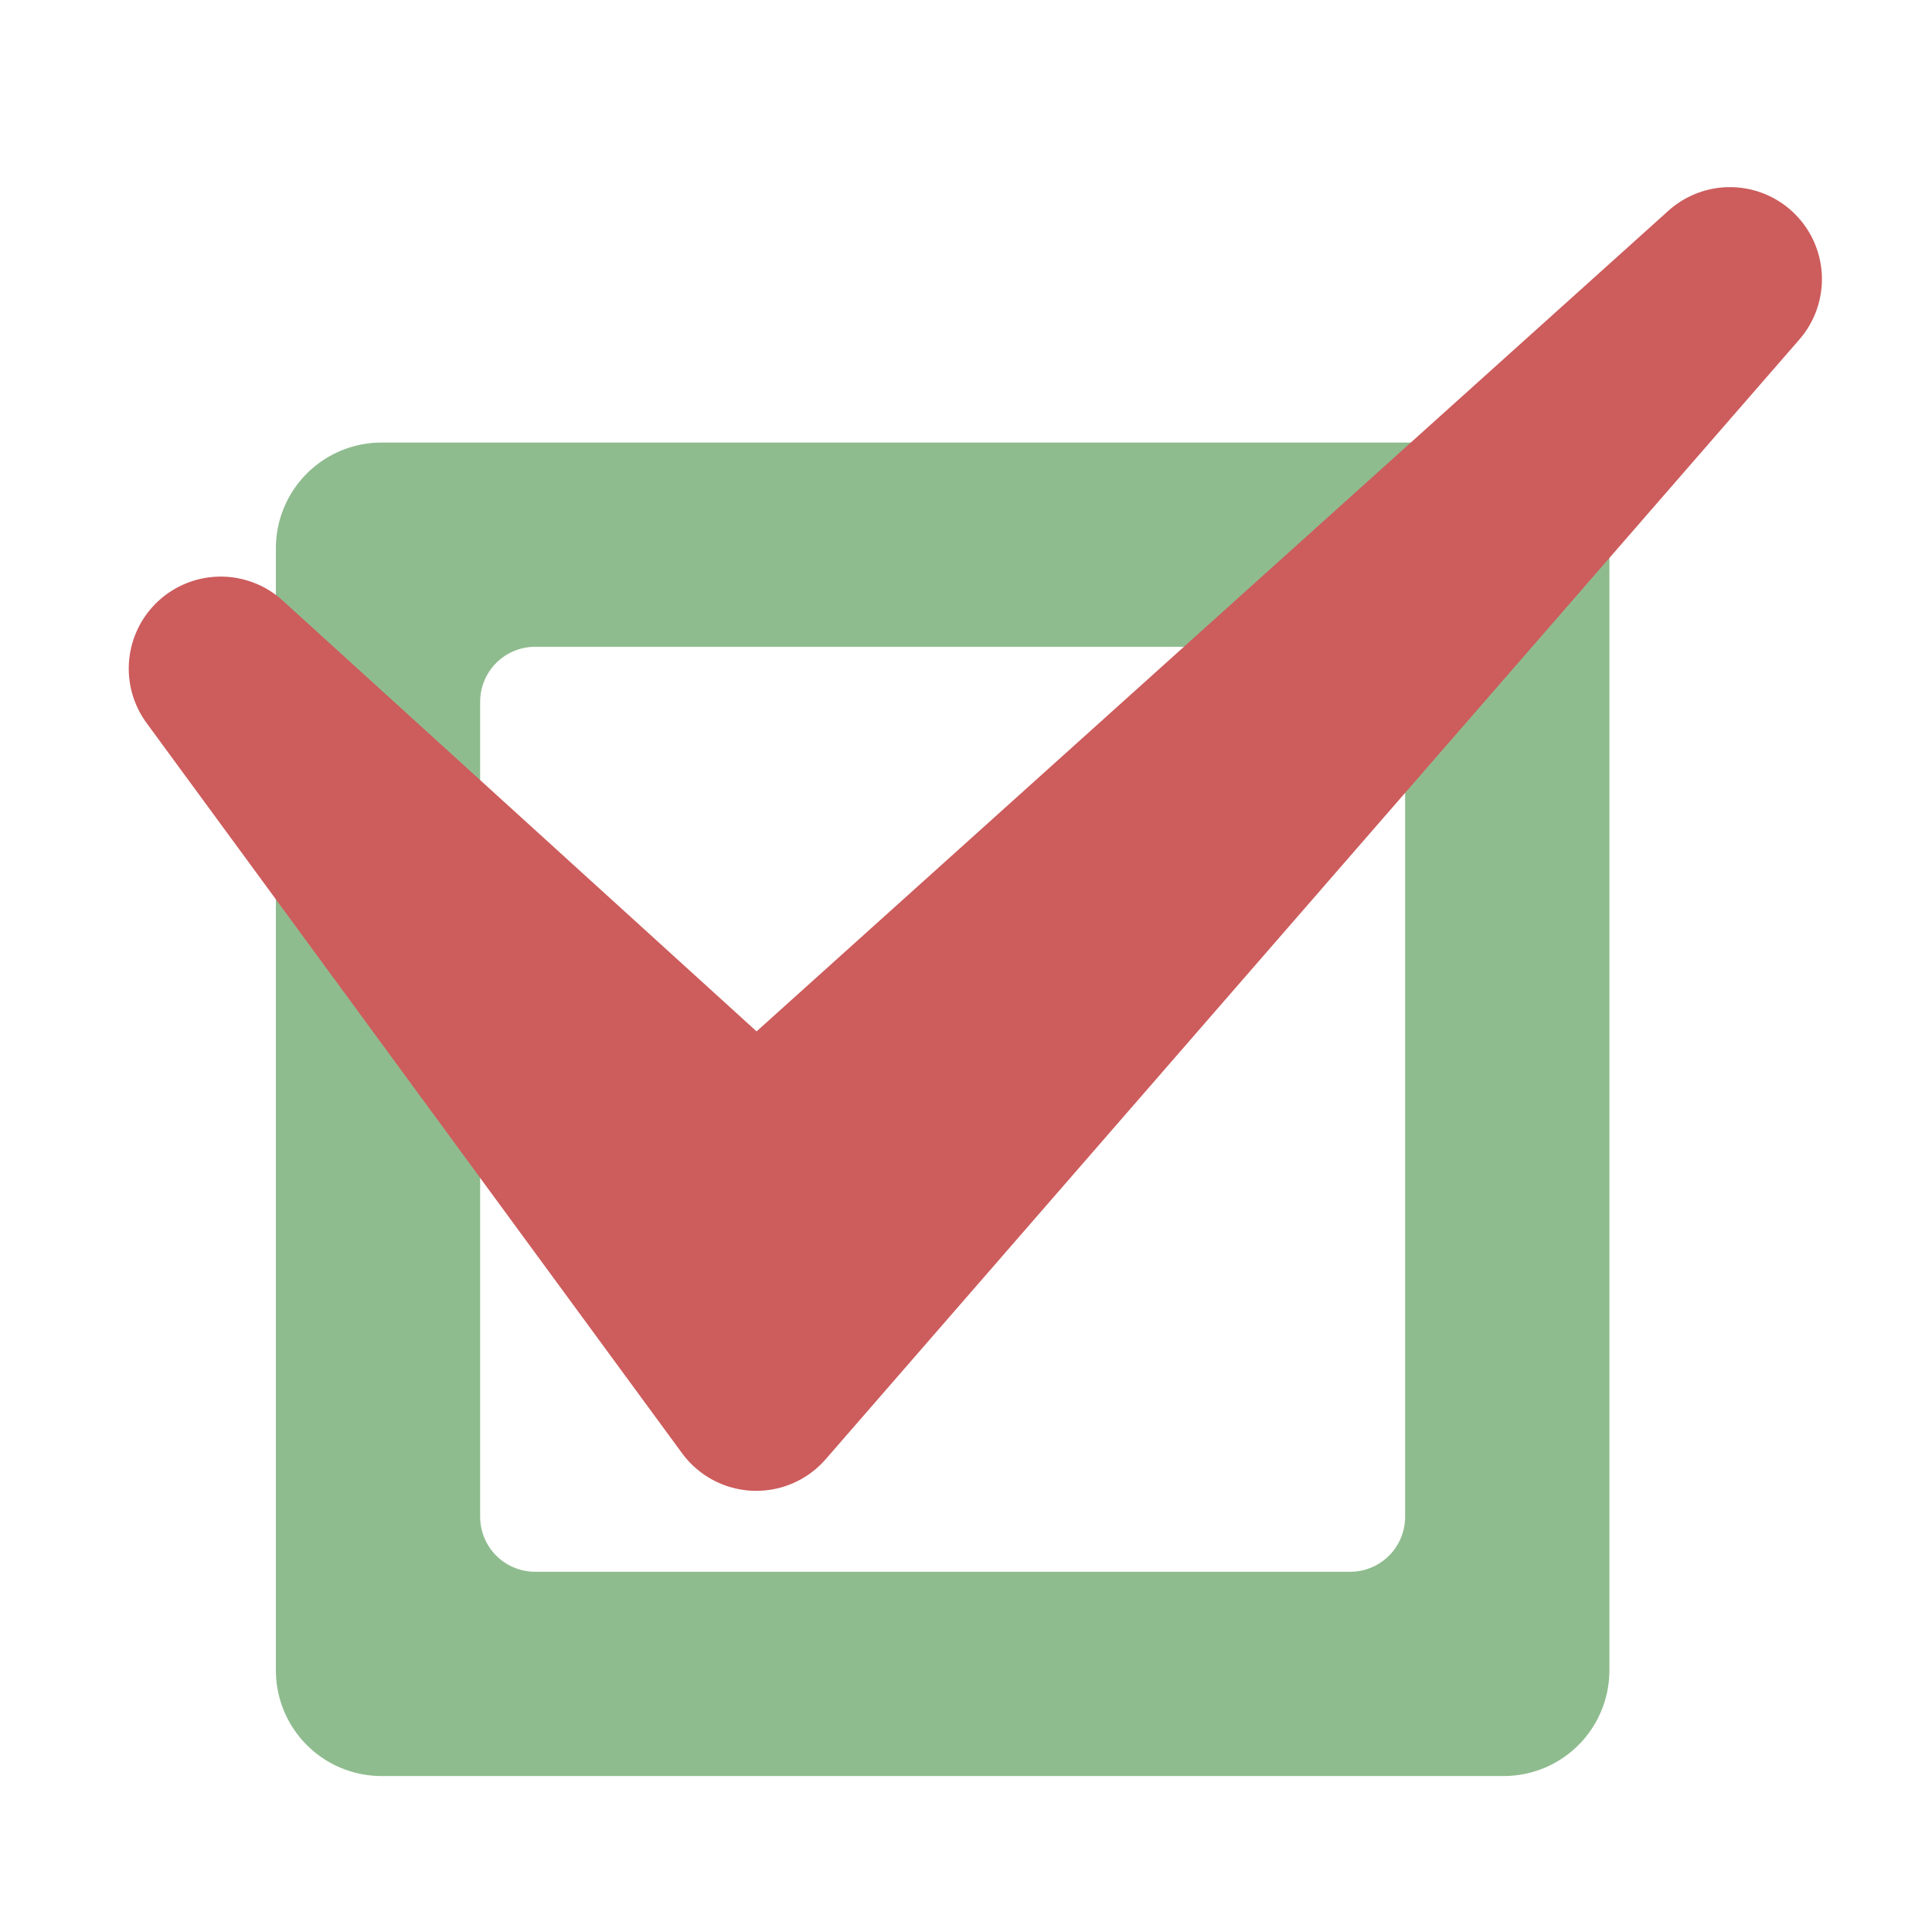 <?xml version="1.0" encoding="UTF-8" standalone="no"?>
<!-- Created with Inkscape (http://www.inkscape.org/) -->

<svg
   width="210mm"
   height="210mm"
   viewBox="0 0 210 210"
   version="1.1"
   id="svg1"
   inkscape:version="1.3.2 (091e20e, 2023-11-25)"
   sodipodi:docname="tasks-icon.svg"
   xmlns:inkscape="http://www.inkscape.org/namespaces/inkscape"
   xmlns:sodipodi="http://sodipodi.sourceforge.net/DTD/sodipodi-0.dtd"
   xmlns="http://www.w3.org/2000/svg"
   xmlns:svg="http://www.w3.org/2000/svg">
  <sodipodi:namedview
     id="namedview1"
     pagecolor="#888888"
     bordercolor="#eeeeee"
     borderopacity="1"
     inkscape:showpageshadow="0"
     inkscape:pageopacity="0"
     inkscape:pagecheckerboard="0"
     inkscape:deskcolor="#000000"
     inkscape:document-units="mm"
     showgrid="true"
     inkscape:zoom="0.51011278"
     inkscape:cx="382.26841"
     inkscape:cy="374.427"
     inkscape:window-width="1472"
     inkscape:window-height="805"
     inkscape:window-x="0"
     inkscape:window-y="37"
     inkscape:window-maximized="0"
     inkscape:current-layer="layer1">
    <inkscape:grid
       id="grid1"
       units="px"
       originx="-6.951"
       originy="-51.232"
       spacingx="0.265"
       spacingy="0.265"
       empcolor="#0099e5"
       empopacity="0.302"
       color="#0099e5"
       opacity="0.149"
       empspacing="5"
       dotted="false"
       gridanglex="30"
       gridanglez="30"
       visible="true" />
  </sodipodi:namedview>
  <defs
     id="defs1">
    <filter
       style="color-interpolation-filters:sRGB"
       inkscape:label="Drop Shadow"
       id="filter2"
       x="-2.255"
       y="-3.04"
       width="5.694"
       height="7.327">
      <feFlood
         result="flood"
         in="SourceGraphic"
         flood-opacity="1"
         flood-color="rgb(0,0,0)"
         id="feFlood1" />
      <feGaussianBlur
         result="blur"
         in="SourceGraphic"
         stdDeviation="40"
         id="feGaussianBlur1" />
      <feOffset
         result="offset"
         in="blur"
         dx="2"
         dy="2"
         id="feOffset1" />
      <feComposite
         result="comp1"
         operator="in"
         in="flood"
         in2="offset"
         id="feComposite1" />
      <feComposite
         result="fbSourceGraphic"
         operator="over"
         in="SourceGraphic"
         in2="comp1"
         id="feComposite2" />
      <feColorMatrix
         result="fbSourceGraphicAlpha"
         in="fbSourceGraphic"
         values="0 0 0 -1 0 0 0 0 -1 0 0 0 0 -1 0 0 0 0 1 0"
         id="feColorMatrix2" />
      <feFlood
         id="feFlood2"
         result="flood"
         in="fbSourceGraphic"
         flood-opacity="0.604"
         flood-color="rgb(0,0,0)" />
      <feGaussianBlur
         id="feGaussianBlur2"
         result="blur"
         in="fbSourceGraphic"
         stdDeviation="10" />
      <feOffset
         id="feOffset2"
         result="offset"
         in="blur"
         dx="2"
         dy="2" />
      <feComposite
         id="feComposite3"
         result="comp1"
         operator="in"
         in="flood"
         in2="offset" />
      <feComposite
         id="feComposite4"
         result="fbSourceGraphic"
         operator="over"
         in="fbSourceGraphic"
         in2="comp1" />
      <feColorMatrix
         result="fbSourceGraphicAlpha"
         in="fbSourceGraphic"
         values="0 0 0 -1 0 0 0 0 -1 0 0 0 0 -1 0 0 0 0 1 0"
         id="feColorMatrix4" />
      <feFlood
         id="feFlood4"
         result="flood"
         in="fbSourceGraphic"
         flood-opacity="0.149"
         flood-color="rgb(0,0,0)" />
      <feGaussianBlur
         id="feGaussianBlur4"
         result="blur"
         in="fbSourceGraphic"
         stdDeviation="10" />
      <feOffset
         id="feOffset4"
         result="offset"
         in="blur"
         dx="2"
         dy="2" />
      <feComposite
         id="feComposite5"
         result="comp1"
         operator="in"
         in="flood"
         in2="offset" />
      <feComposite
         id="feComposite6"
         result="fbSourceGraphic"
         operator="over"
         in="fbSourceGraphic"
         in2="comp1" />
      <feColorMatrix
         result="fbSourceGraphicAlpha"
         in="fbSourceGraphic"
         values="0 0 0 -1 0 0 0 0 -1 0 0 0 0 -1 0 0 0 0 1 0"
         id="feColorMatrix6" />
      <feFlood
         id="feFlood6"
         result="flood"
         in="fbSourceGraphic"
         flood-opacity="0.149"
         flood-color="rgb(0,0,0)" />
      <feGaussianBlur
         id="feGaussianBlur6"
         result="blur"
         in="fbSourceGraphic"
         stdDeviation="10" />
      <feOffset
         id="feOffset6"
         result="offset"
         in="blur"
         dx="2"
         dy="2" />
      <feComposite
         id="feComposite7"
         result="comp1"
         operator="in"
         in="flood"
         in2="offset" />
      <feComposite
         id="feComposite8"
         result="fbSourceGraphic"
         operator="over"
         in="fbSourceGraphic"
         in2="comp1" />
      <feColorMatrix
         result="fbSourceGraphicAlpha"
         in="fbSourceGraphic"
         values="0 0 0 -1 0 0 0 0 -1 0 0 0 0 -1 0 0 0 0 1 0"
         id="feColorMatrix8" />
      <feFlood
         id="feFlood8"
         result="flood"
         in="fbSourceGraphic"
         flood-opacity="0"
         flood-color="rgb(0,0,0)" />
      <feGaussianBlur
         id="feGaussianBlur8"
         result="blur"
         in="fbSourceGraphic"
         stdDeviation="10" />
      <feOffset
         id="feOffset8"
         result="offset"
         in="blur"
         dx="2"
         dy="2" />
      <feComposite
         id="feComposite9"
         result="comp1"
         operator="in"
         in="flood"
         in2="offset" />
      <feComposite
         id="feComposite10"
         result="fbSourceGraphic"
         operator="over"
         in="fbSourceGraphic"
         in2="comp1" />
      <feColorMatrix
         result="fbSourceGraphicAlpha"
         in="fbSourceGraphic"
         values="0 0 0 -1 0 0 0 0 -1 0 0 0 0 -1 0 0 0 0 1 0"
         id="feColorMatrix10" />
      <feFlood
         id="feFlood10"
         result="flood"
         in="fbSourceGraphic"
         flood-opacity="0"
         flood-color="rgb(0,0,0)" />
      <feGaussianBlur
         id="feGaussianBlur10"
         result="blur"
         in="fbSourceGraphic"
         stdDeviation="10" />
      <feOffset
         id="feOffset10"
         result="offset"
         in="blur"
         dx="2"
         dy="2" />
      <feComposite
         id="feComposite11"
         result="comp1"
         operator="in"
         in="flood"
         in2="offset" />
      <feComposite
         id="feComposite12"
         result="fbSourceGraphic"
         operator="over"
         in="fbSourceGraphic"
         in2="comp1" />
      <feColorMatrix
         result="fbSourceGraphicAlpha"
         in="fbSourceGraphic"
         values="0 0 0 -1 0 0 0 0 -1 0 0 0 0 -1 0 0 0 0 1 0"
         id="feColorMatrix12" />
      <feFlood
         id="feFlood12"
         result="flood"
         in="fbSourceGraphic"
         flood-opacity="0"
         flood-color="rgb(0,0,0)" />
      <feGaussianBlur
         id="feGaussianBlur12"
         result="blur"
         in="fbSourceGraphic"
         stdDeviation="10" />
      <feOffset
         id="feOffset12"
         result="offset"
         in="blur"
         dx="2"
         dy="2" />
      <feComposite
         id="feComposite13"
         result="comp1"
         operator="in"
         in="flood"
         in2="offset" />
      <feComposite
         id="feComposite14"
         result="fbSourceGraphic"
         operator="over"
         in="fbSourceGraphic"
         in2="comp1" />
      <feColorMatrix
         result="fbSourceGraphicAlpha"
         in="fbSourceGraphic"
         values="0 0 0 -1 0 0 0 0 -1 0 0 0 0 -1 0 0 0 0 1 0"
         id="feColorMatrix14" />
      <feFlood
         id="feFlood14"
         result="flood"
         in="fbSourceGraphic"
         flood-opacity="0"
         flood-color="rgb(0,0,0)" />
      <feGaussianBlur
         id="feGaussianBlur14"
         result="blur"
         in="fbSourceGraphic"
         stdDeviation="10" />
      <feOffset
         id="feOffset14"
         result="offset"
         in="blur"
         dx="2"
         dy="2" />
      <feComposite
         id="feComposite15"
         result="comp1"
         operator="in"
         in="flood"
         in2="offset" />
      <feComposite
         id="feComposite16"
         result="fbSourceGraphic"
         operator="over"
         in="fbSourceGraphic"
         in2="comp1" />
      <feColorMatrix
         result="fbSourceGraphicAlpha"
         in="fbSourceGraphic"
         values="0 0 0 -1 0 0 0 0 -1 0 0 0 0 -1 0 0 0 0 1 0"
         id="feColorMatrix16" />
      <feFlood
         id="feFlood16"
         result="flood"
         in="fbSourceGraphic"
         flood-opacity="0"
         flood-color="rgb(208,49,49)" />
      <feGaussianBlur
         id="feGaussianBlur16"
         result="blur"
         in="fbSourceGraphic"
         stdDeviation="10" />
      <feOffset
         id="feOffset16"
         result="offset"
         in="blur"
         dx="2"
         dy="2" />
      <feComposite
         id="feComposite17"
         result="comp1"
         operator="in"
         in="flood"
         in2="offset" />
      <feComposite
         id="feComposite18"
         result="fbSourceGraphic"
         operator="over"
         in="fbSourceGraphic"
         in2="comp1" />
      <feColorMatrix
         result="fbSourceGraphicAlpha"
         in="fbSourceGraphic"
         values="0 0 0 -1 0 0 0 0 -1 0 0 0 0 -1 0 0 0 0 1 0"
         id="feColorMatrix18" />
      <feFlood
         id="feFlood18"
         result="flood"
         in="fbSourceGraphic"
         flood-opacity="0"
         flood-color="rgb(208,49,49)" />
      <feGaussianBlur
         id="feGaussianBlur18"
         result="blur"
         in="fbSourceGraphic"
         stdDeviation="10" />
      <feOffset
         id="feOffset18"
         result="offset"
         in="blur"
         dx="2"
         dy="2" />
      <feComposite
         id="feComposite19"
         result="comp1"
         operator="in"
         in="flood"
         in2="offset" />
      <feComposite
         id="feComposite20"
         result="fbSourceGraphic"
         operator="over"
         in="fbSourceGraphic"
         in2="comp1" />
      <feColorMatrix
         result="fbSourceGraphicAlpha"
         in="fbSourceGraphic"
         values="0 0 0 -1 0 0 0 0 -1 0 0 0 0 -1 0 0 0 0 1 0"
         id="feColorMatrix20" />
      <feFlood
         id="feFlood20"
         result="flood"
         in="fbSourceGraphic"
         flood-opacity="0"
         flood-color="rgb(208,49,49)" />
      <feGaussianBlur
         id="feGaussianBlur20"
         result="blur"
         in="fbSourceGraphic"
         stdDeviation="10" />
      <feOffset
         id="feOffset20"
         result="offset"
         in="blur"
         dx="2"
         dy="2" />
      <feComposite
         id="feComposite21"
         result="comp1"
         operator="in"
         in="flood"
         in2="offset" />
      <feComposite
         id="feComposite22"
         result="fbSourceGraphic"
         operator="over"
         in="fbSourceGraphic"
         in2="comp1" />
      <feColorMatrix
         result="fbSourceGraphicAlpha"
         in="fbSourceGraphic"
         values="0 0 0 -1 0 0 0 0 -1 0 0 0 0 -1 0 0 0 0 1 0"
         id="feColorMatrix22" />
      <feFlood
         id="feFlood22"
         result="flood"
         in="fbSourceGraphic"
         flood-opacity="0"
         flood-color="rgb(208,49,49)" />
      <feGaussianBlur
         id="feGaussianBlur22"
         result="blur"
         in="fbSourceGraphic"
         stdDeviation="10" />
      <feOffset
         id="feOffset22"
         result="offset"
         in="blur"
         dx="2"
         dy="2" />
      <feComposite
         id="feComposite23"
         result="comp1"
         operator="in"
         in="flood"
         in2="offset" />
      <feComposite
         id="feComposite24"
         result="fbSourceGraphic"
         operator="over"
         in="fbSourceGraphic"
         in2="comp1" />
      <feColorMatrix
         result="fbSourceGraphicAlpha"
         in="fbSourceGraphic"
         values="0 0 0 -1 0 0 0 0 -1 0 0 0 0 -1 0 0 0 0 1 0"
         id="feColorMatrix36" />
      <feFlood
         id="feFlood36"
         result="flood"
         in="fbSourceGraphic"
         flood-opacity="0.169"
         flood-color="rgb(0,0,0)" />
      <feGaussianBlur
         id="feGaussianBlur36"
         result="blur"
         in="fbSourceGraphic"
         stdDeviation="0" />
      <feOffset
         id="feOffset36"
         result="offset"
         in="blur"
         dx="2"
         dy="2" />
      <feComposite
         id="feComposite36"
         result="comp1"
         operator="in"
         in="flood"
         in2="offset" />
      <feComposite
         id="feComposite37"
         result="fbSourceGraphic"
         operator="over"
         in="fbSourceGraphic"
         in2="comp1" />
      <feColorMatrix
         result="fbSourceGraphicAlpha"
         in="fbSourceGraphic"
         values="0 0 0 -1 0 0 0 0 -1 0 0 0 0 -1 0 0 0 0 1 0"
         id="feColorMatrix37" />
      <feFlood
         id="feFlood37"
         result="flood"
         in="fbSourceGraphic"
         flood-opacity="0.169"
         flood-color="rgb(0,0,0)" />
      <feGaussianBlur
         id="feGaussianBlur37"
         result="blur"
         in="fbSourceGraphic"
         stdDeviation="0" />
      <feOffset
         id="feOffset37"
         result="offset"
         in="blur"
         dx="2"
         dy="2" />
      <feComposite
         id="feComposite38"
         result="comp1"
         operator="in"
         in="flood"
         in2="offset" />
      <feComposite
         id="feComposite39"
         result="fbSourceGraphic"
         operator="over"
         in="fbSourceGraphic"
         in2="comp1" />
      <feColorMatrix
         result="fbSourceGraphicAlpha"
         in="fbSourceGraphic"
         values="0 0 0 -1 0 0 0 0 -1 0 0 0 0 -1 0 0 0 0 1 0"
         id="feColorMatrix48" />
      <feFlood
         id="feFlood48"
         result="flood"
         in="fbSourceGraphic"
         flood-opacity="0.2"
         flood-color="rgb(255,255,255)" />
      <feGaussianBlur
         id="feGaussianBlur48"
         result="blur"
         in="fbSourceGraphic"
         stdDeviation="0" />
      <feOffset
         id="feOffset48"
         result="offset"
         in="blur"
         dx="2"
         dy="2" />
      <feComposite
         id="feComposite48"
         result="comp1"
         operator="in"
         in="flood"
         in2="offset" />
      <feComposite
         id="feComposite49"
         result="comp2"
         operator="over"
         in="fbSourceGraphic"
         in2="comp1" />
    </filter>
    <filter
       style="color-interpolation-filters:sRGB"
       inkscape:label="Drop Shadow"
       id="filter40"
       x="-0.28"
       y="-0.378"
       width="1.597"
       height="1.805">
      <feFlood
         result="flood"
         in="SourceGraphic"
         flood-opacity="0.51"
         flood-color="rgb(0,0,0)"
         id="feFlood35" />
      <feGaussianBlur
         result="blur"
         in="SourceGraphic"
         stdDeviation="5"
         id="feGaussianBlur35" />
      <feOffset
         result="offset"
         in="blur"
         dx="2"
         dy="2"
         id="feOffset35" />
      <feComposite
         result="comp1"
         operator="in"
         in="flood"
         in2="offset"
         id="feComposite35" />
      <feComposite
         result="fbSourceGraphic"
         operator="over"
         in="SourceGraphic"
         in2="comp1"
         id="feComposite40" />
      <feColorMatrix
         result="fbSourceGraphicAlpha"
         in="fbSourceGraphic"
         values="0 0 0 -1 0 0 0 0 -1 0 0 0 0 -1 0 0 0 0 1 0"
         id="feColorMatrix40" />
      <feFlood
         id="feFlood40"
         result="flood"
         in="fbSourceGraphic"
         flood-opacity="0.51"
         flood-color="rgb(0,0,0)" />
      <feGaussianBlur
         id="feGaussianBlur40"
         result="blur"
         in="fbSourceGraphic"
         stdDeviation="5" />
      <feOffset
         id="feOffset40"
         result="offset"
         in="blur"
         dx="2"
         dy="2" />
      <feComposite
         id="feComposite41"
         result="comp1"
         operator="in"
         in="flood"
         in2="offset" />
      <feComposite
         id="feComposite42"
         result="fbSourceGraphic"
         operator="over"
         in="fbSourceGraphic"
         in2="comp1" />
      <feColorMatrix
         result="fbSourceGraphicAlpha"
         in="fbSourceGraphic"
         values="0 0 0 -1 0 0 0 0 -1 0 0 0 0 -1 0 0 0 0 1 0"
         id="feColorMatrix42" />
      <feFlood
         id="feFlood42"
         result="flood"
         in="fbSourceGraphic"
         flood-opacity="0.51"
         flood-color="rgb(0,0,0)" />
      <feGaussianBlur
         id="feGaussianBlur42"
         result="blur"
         in="fbSourceGraphic"
         stdDeviation="5" />
      <feOffset
         id="feOffset42"
         result="offset"
         in="blur"
         dx="2"
         dy="2" />
      <feComposite
         id="feComposite43"
         result="comp1"
         operator="in"
         in="flood"
         in2="offset" />
      <feComposite
         id="feComposite44"
         result="comp2"
         operator="over"
         in="fbSourceGraphic"
         in2="comp1" />
    </filter>
    <filter
       style="color-interpolation-filters:sRGB"
       inkscape:label="Drop Shadow"
       id="filter46"
       x="-0.134"
       y="-0.181"
       width="1.28"
       height="1.378">
      <feFlood
         result="flood"
         in="SourceGraphic"
         flood-opacity="0.51"
         flood-color="rgb(0,0,0)"
         id="feFlood44" />
      <feGaussianBlur
         result="blur"
         in="SourceGraphic"
         stdDeviation="5"
         id="feGaussianBlur44" />
      <feOffset
         result="offset"
         in="blur"
         dx="2"
         dy="2"
         id="feOffset44" />
      <feComposite
         result="comp1"
         operator="in"
         in="flood"
         in2="offset"
         id="feComposite45" />
      <feComposite
         result="comp2"
         operator="over"
         in="SourceGraphic"
         in2="comp1"
         id="feComposite46" />
    </filter>
  </defs>
  <g
     inkscape:groupmode="layer"
     id="layer2"
     inkscape:label="Layer 2"
     transform="translate(4.222,7.57)" />
  <g
     inkscape:label="Layer 1"
     inkscape:groupmode="layer"
     id="layer1"
     transform="translate(-6.951,-51.232)">
    <g
       id="g1"
       transform="translate(6.224,-10.756)">
      <rect
         style="fill:#8fbc8f;fill-opacity:1;fill-rule:evenodd;stroke:#8fbc8f;stroke-width:22.979;stroke-linejoin:round;stroke-miterlimit:100000;stroke-dasharray:none;stroke-opacity:1"
         id="rect14"
         width="121.97"
         height="121.967"
         x="31.03"
         y="62.777"
         inkscape:label="rect14"
         transform="translate(11.172,58.802)" />
      <rect
         style="fill:#ffffff;fill-opacity:1;fill-rule:evenodd;stroke:#ffffff;stroke-width:11.957;stroke-linejoin:round;stroke-miterlimit:100000;stroke-dasharray:none;stroke-opacity:1"
         id="rect2"
         width="88.584"
         height="88.584"
         x="47.723"
         y="79.468"
         transform="translate(11.172,58.802)" />
      <path
         style="fill:#cd5c5c;fill-opacity:1;fill-rule:evenodd;stroke:#cd5c5c;stroke-width:20;stroke-linejoin:round;stroke-miterlimit:100000;stroke-opacity:1;filter:url(#filter46)"
         d="m 22.721,132.661 58.208,79.375 L 186.763,90.328 80.929,185.578 Z"
         id="path1"
         sodipodi:nodetypes="ccccc" />
    </g>
  </g>
</svg>
